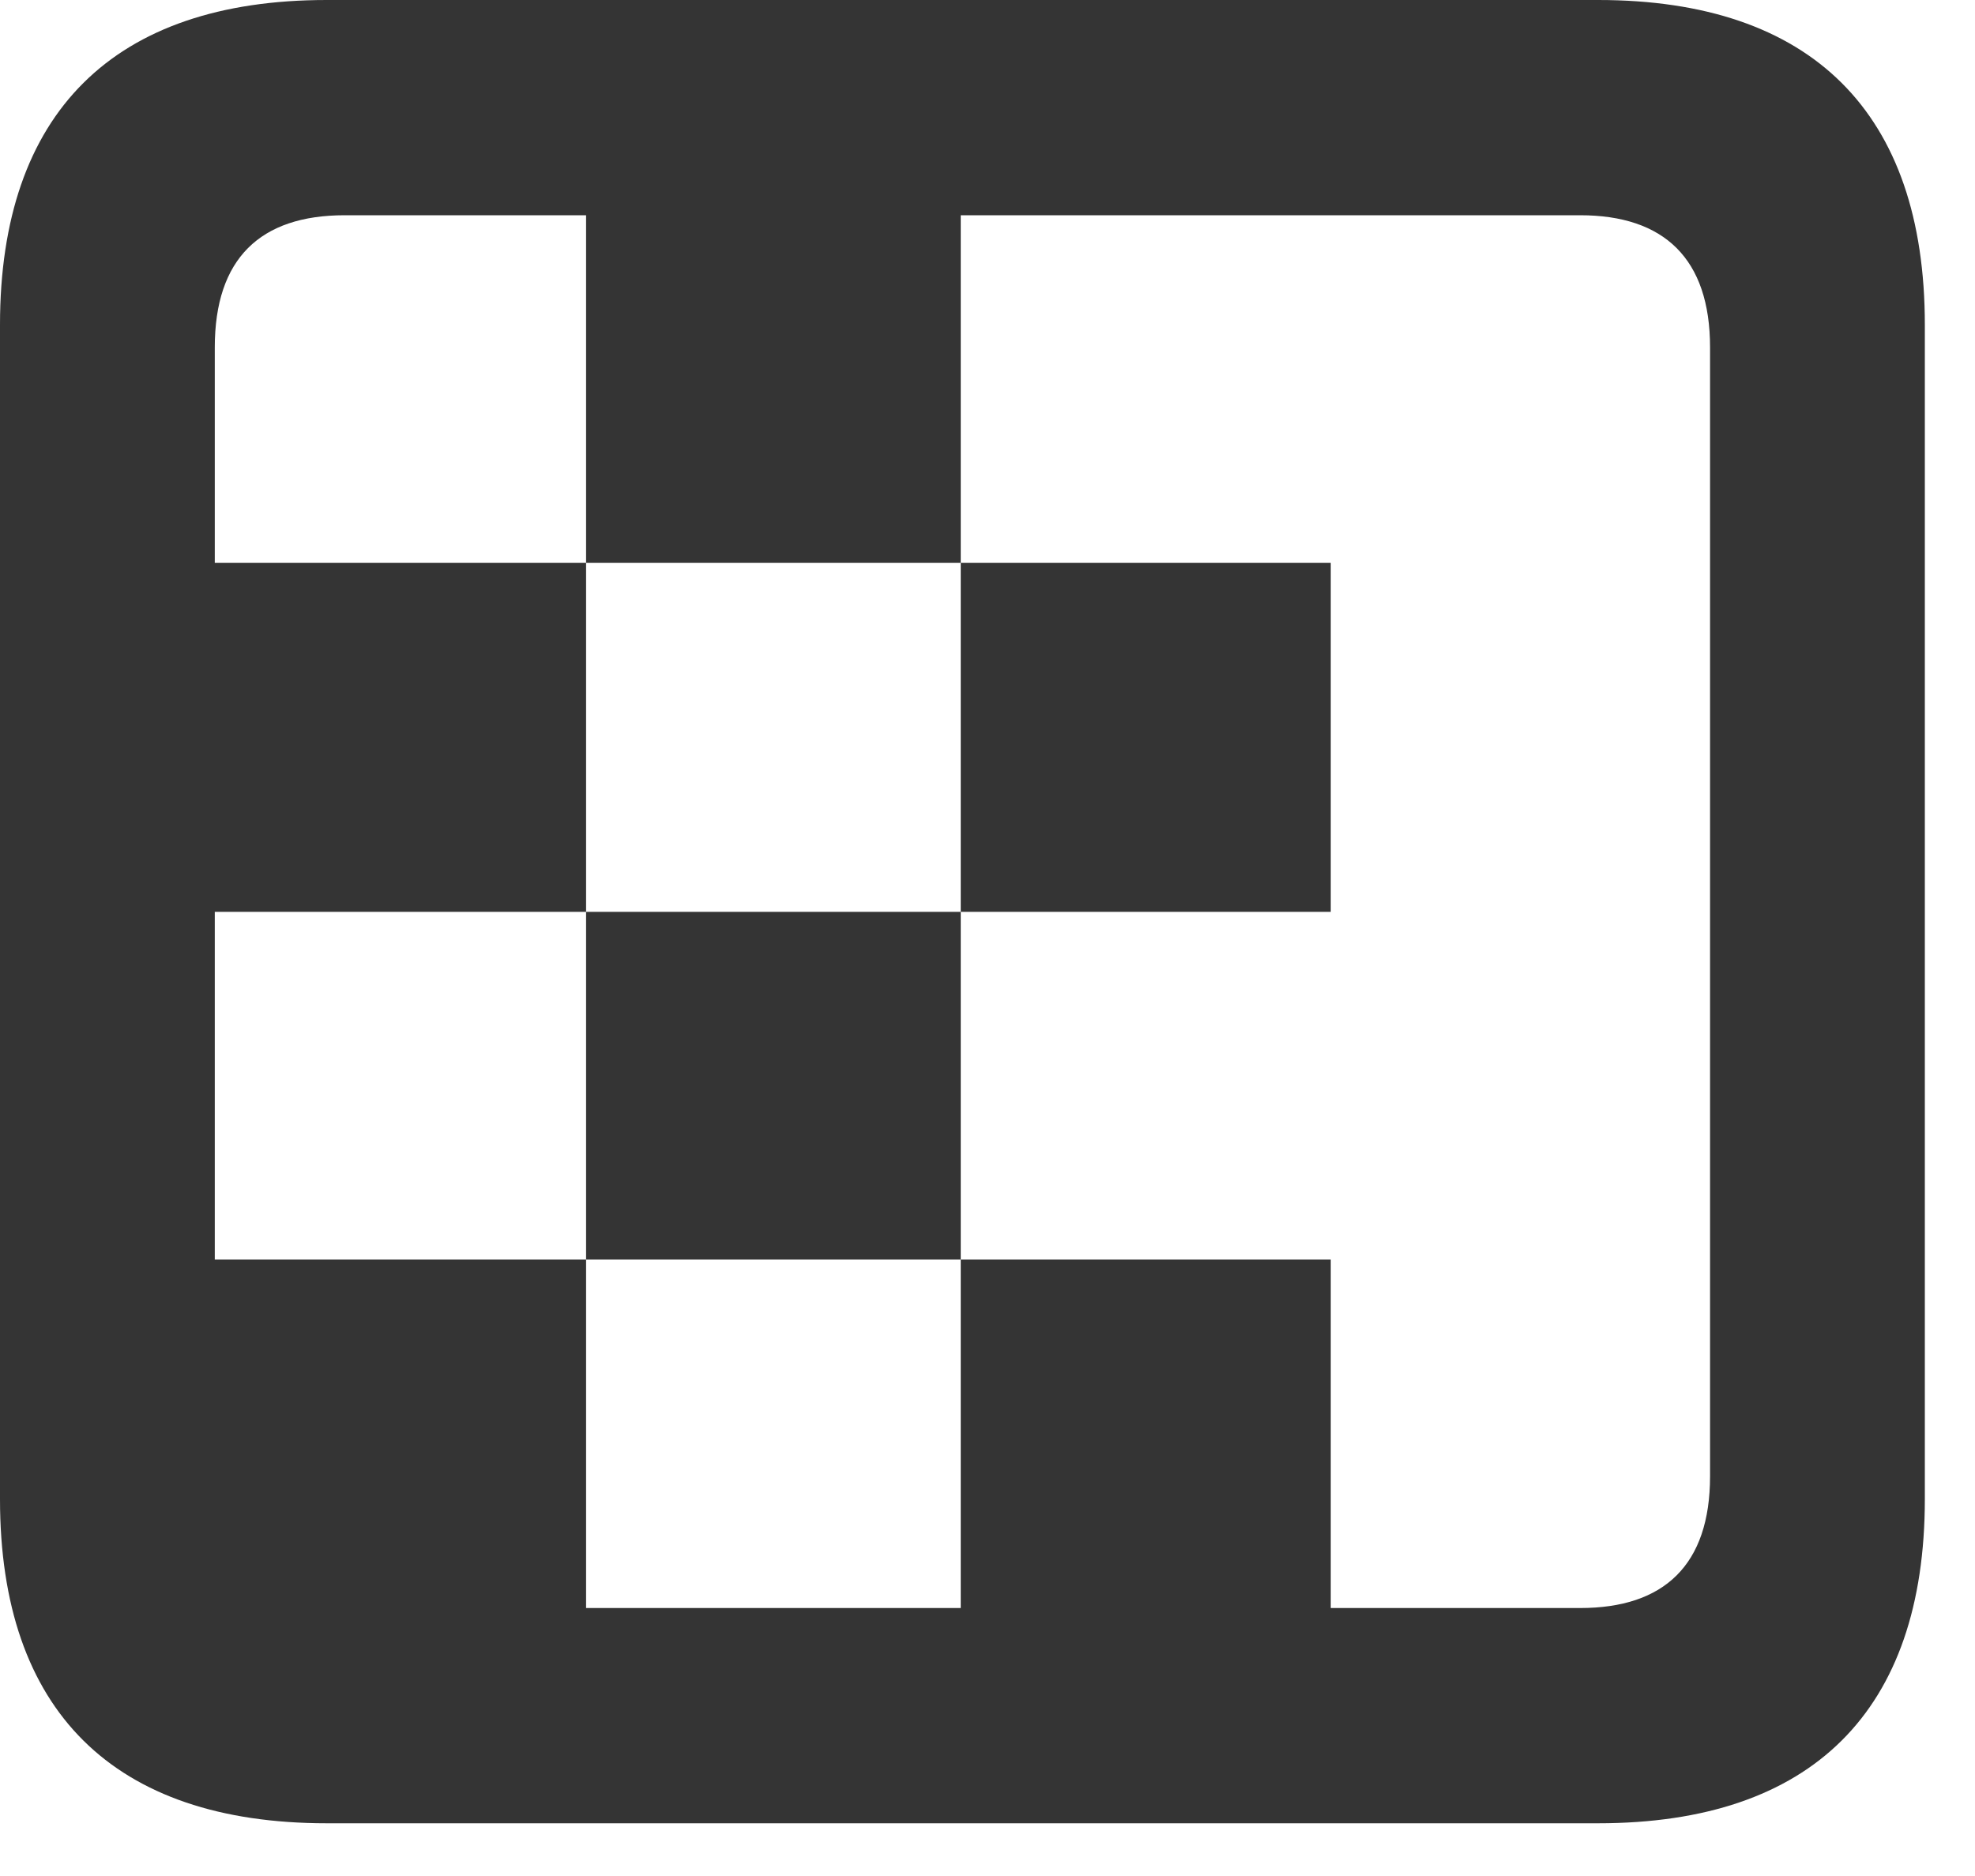 <svg preserveAspectRatio="none" width="100%" height="100%" overflow="visible" style="display: block;" viewBox="0 0 20 19" fill="none" xmlns="http://www.w3.org/2000/svg">
<path id="Vector" d="M5.935 5.701H9.729V2.18H5.935V5.701ZM2.175 9.235H5.935V5.701H2.175V9.235ZM9.729 9.235H13.476V5.701H9.729V9.235ZM5.935 12.756H9.729V9.235H5.935V12.756ZM2.175 15.912L2.569 16.286H5.935V12.756H2.175V15.912ZM9.729 16.286H13.476V12.756H9.729V16.286ZM3.309 18.466L16.183 18.466C18.349 18.466 19.492 17.327 19.492 15.182V3.29C19.492 1.143 18.349 0 16.183 0L3.309 0C1.15 0 0 1.143 0 3.29V15.183C0 17.327 1.15 18.466 3.309 18.466ZM3.49 16.286C2.635 16.286 2.175 15.851 2.175 14.951V3.519C2.175 2.619 2.635 2.18 3.49 2.18L16.002 2.18C16.851 2.18 17.317 2.619 17.317 3.518V9.235V14.951C17.317 15.851 16.851 16.286 16.002 16.286L3.49 16.286Z" fill="#343434"/>
</svg>
